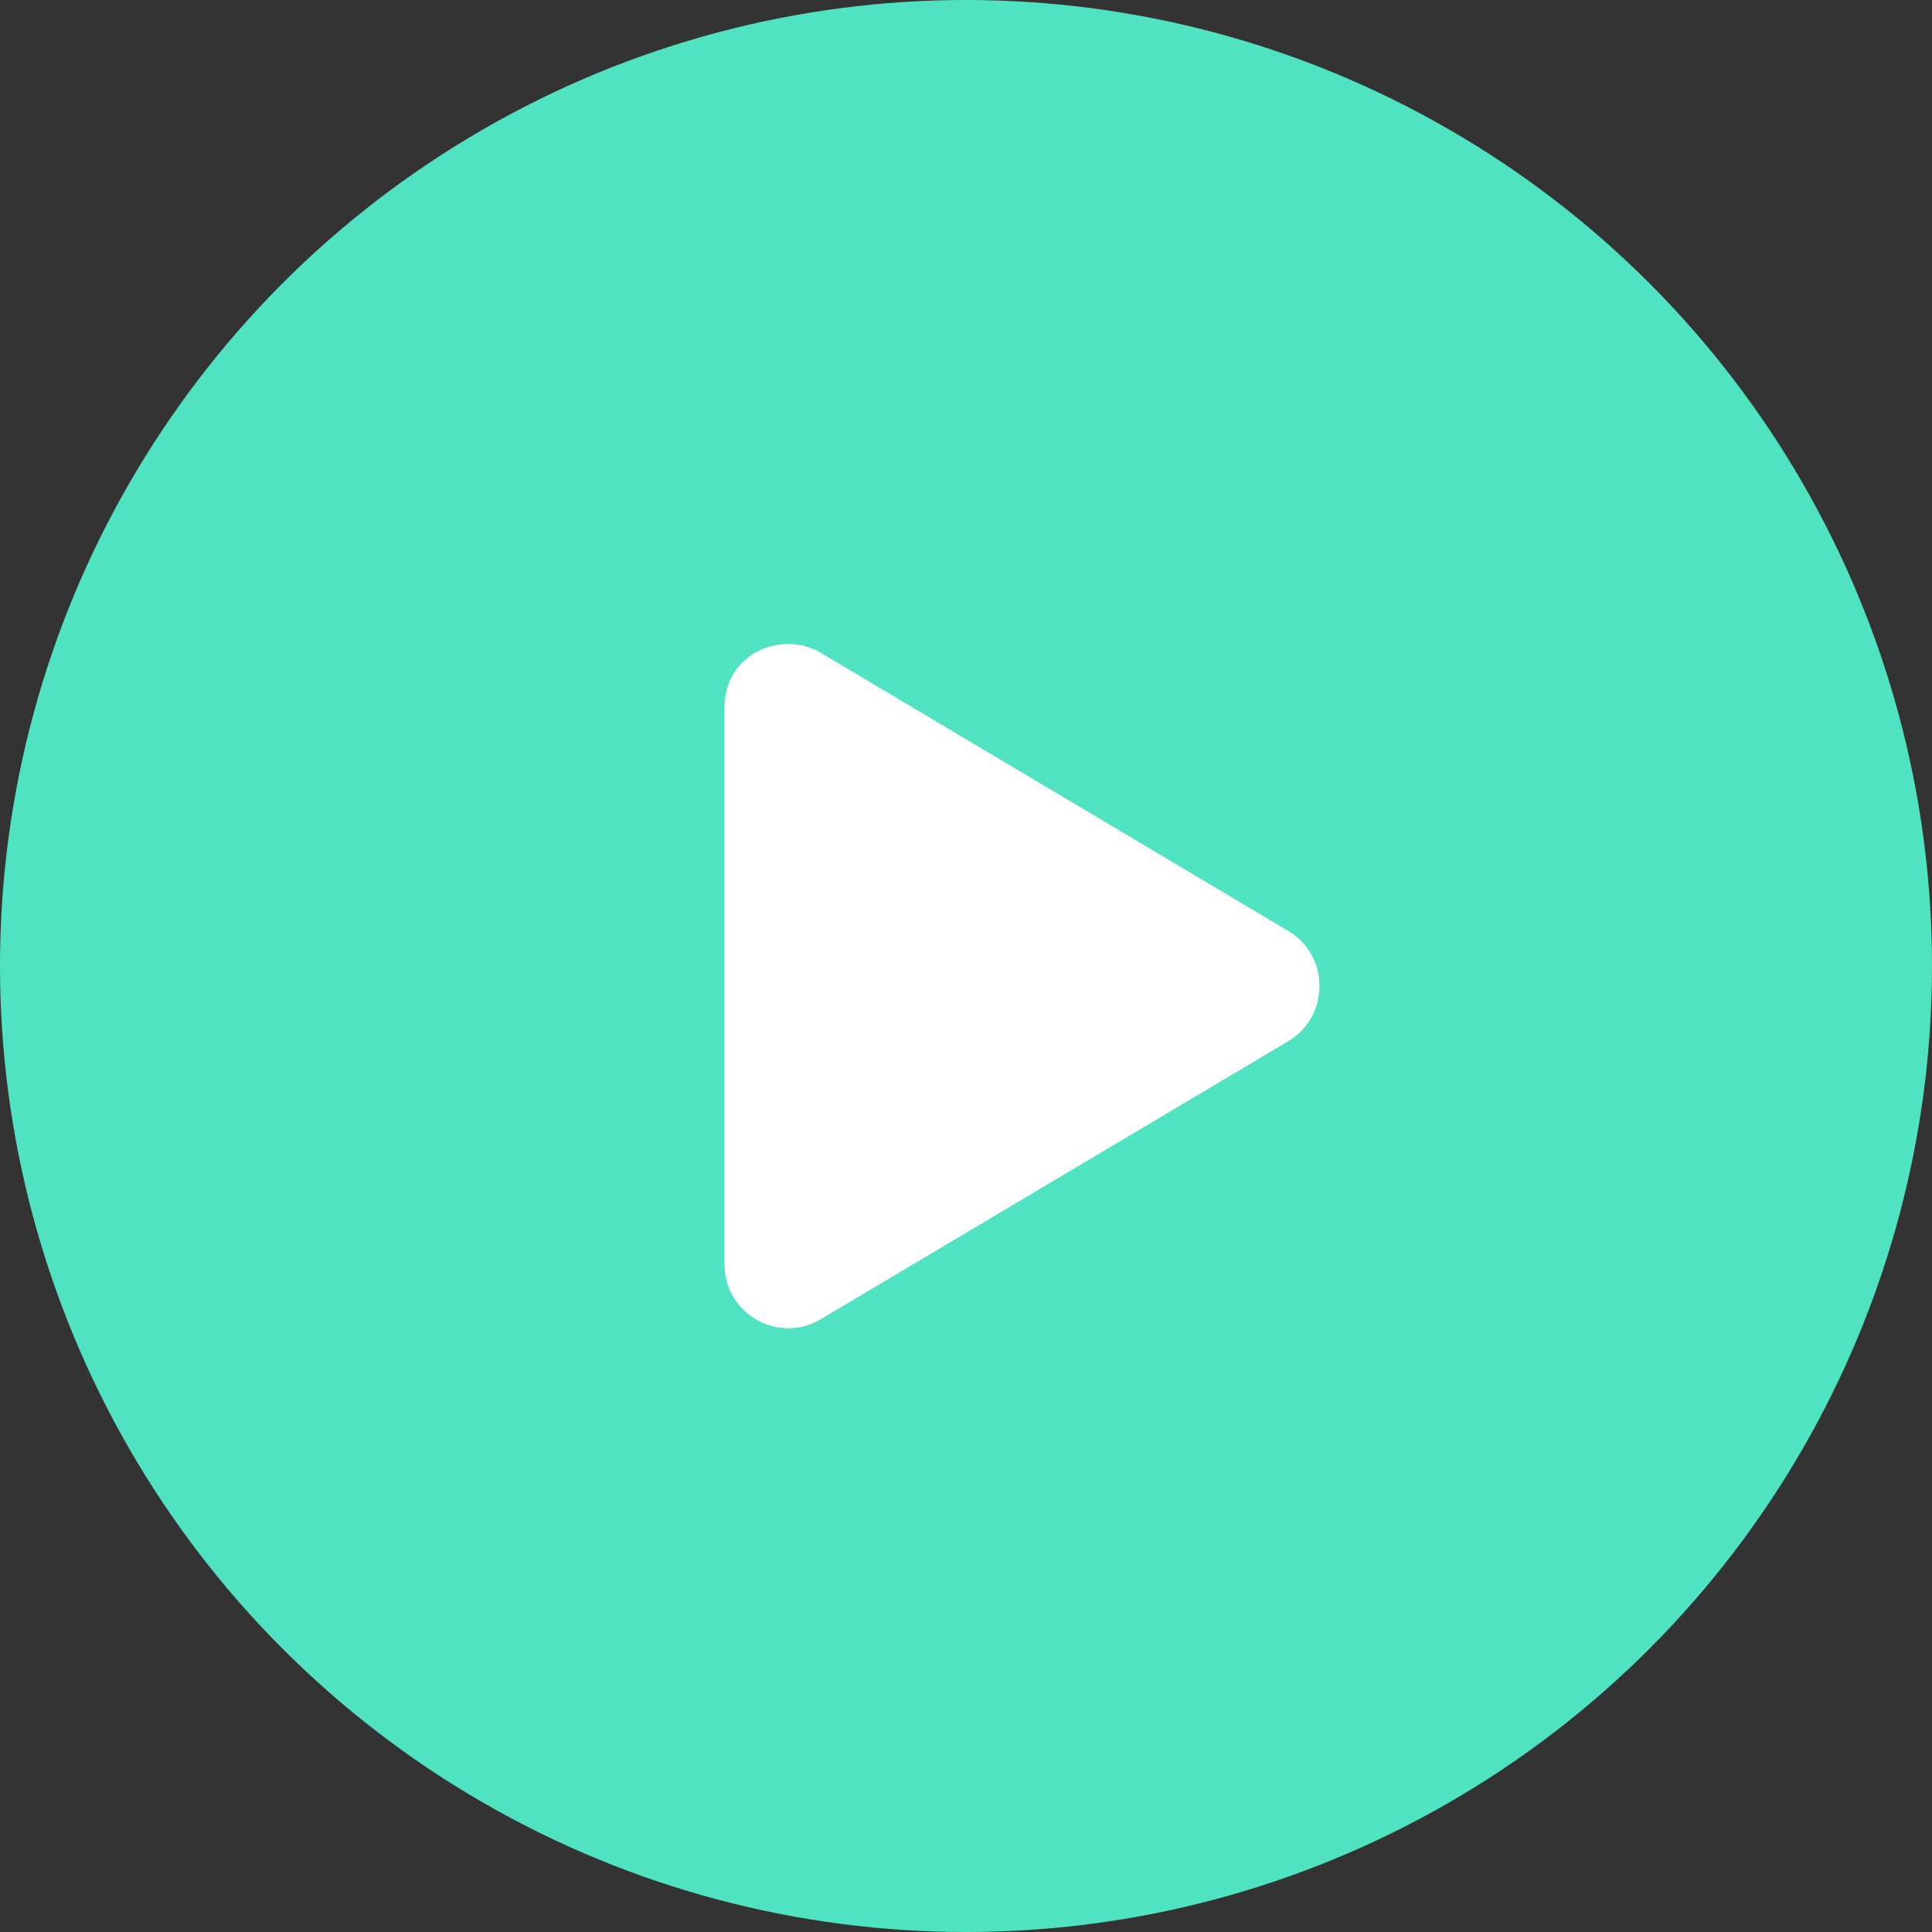 <?xml version="1.0" encoding="UTF-8"?>
<svg width="24px" height="24px" viewBox="0 0 24 24" version="1.1" xmlns="http://www.w3.org/2000/svg" xmlns:xlink="http://www.w3.org/1999/xlink">
    <rect x="0" y="0" width="24" height="24" fill="#333333" stroke="none"/>
    <!-- Generator: Sketch 64 (93537) - https://sketch.com -->
    <title>Play icon</title>
    <desc>Created with Sketch.</desc>
    <g id="Symbols" stroke="none" stroke-width="1" fill="none" fill-rule="evenodd">
        <g id="Play-icon">
            <g>
                <g id="Add-icon" fill="#50E3C2">
                    <circle id="Oval" cx="12" cy="12" r="12"></circle>
                </g>
                <g id="play-solid" transform="translate(9, 8)" fill="#FFFFFF" fill-rule="nonzero">
                    <path d="M7.002,3.564 L1.195,0.109 C0.723,-0.172 0,0.101 0,0.795 L0,7.702 C0,8.325 0.672,8.7 1.195,8.388 L7.002,4.935 C7.52,4.628 7.522,3.871 7.002,3.564 Z" id="Path"></path>
                </g>
            </g>
        </g>
    </g>
</svg>
